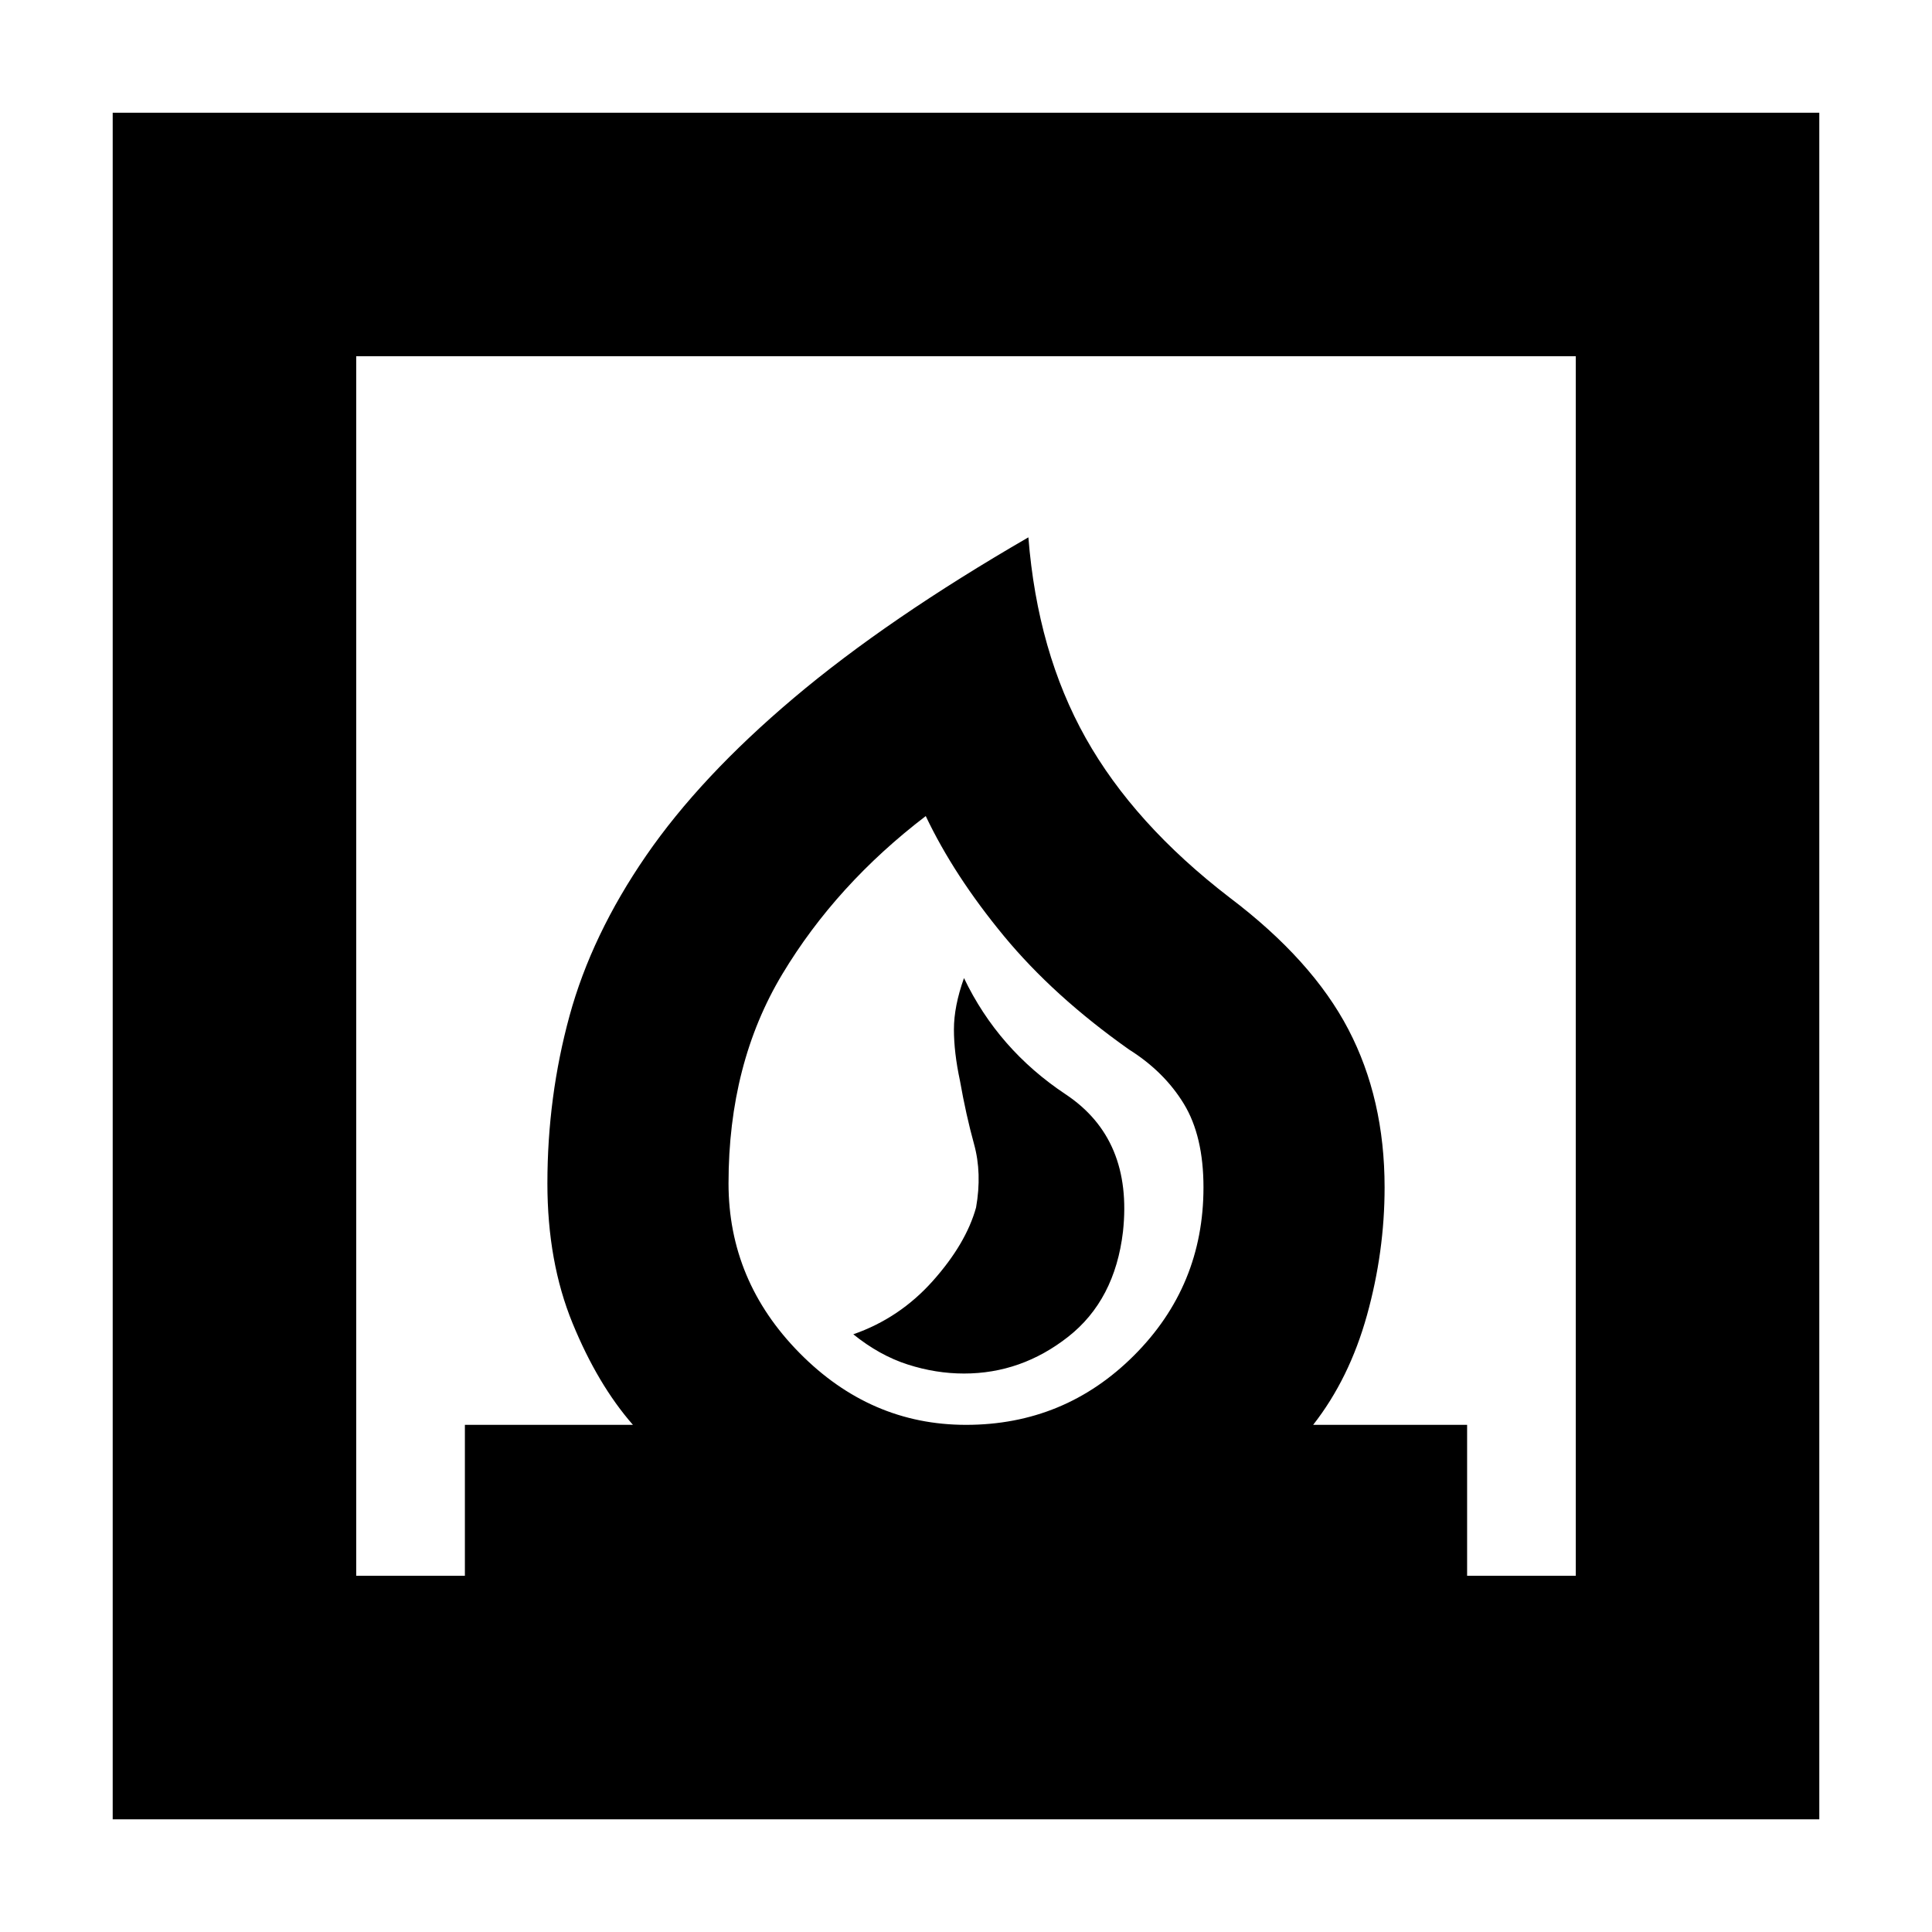 <svg xmlns="http://www.w3.org/2000/svg" height="24" viewBox="0 -960 960 960" width="24"><path d="M424-297q13 10.5 27 15t28 4.5q28.5 0 51.75-18.25T558-348q5-46-28.5-68.25T479-474q-5 14-5 25.5t3 25.5q3 17 7 31.5t1 31.5q-5 18-21.5 36.5T424-297ZM56-56v-848h848v848H56Zm424-196q49 0 83.5-34.5T598-370q0-25.5-9.75-41.5t-27.25-27Q523.5-465 498.75-495T460-554.5q-44.5 34-71.25 78.5T362-372q0 48.5 35.25 84.25T480-252Zm-303 75h54v-75h83.5q-17.5-20-30-50.5T272-372q0-43 11-83.25t38-79.5q27-39.25 73.5-78.5T511-693q4.5 57 28.5 99.75T611-514q41 31 59 65.5t18 78.5q0 32-8.75 63.5T652.5-252H729v75h54v-606H177v606Zm303-75Z"/></svg>